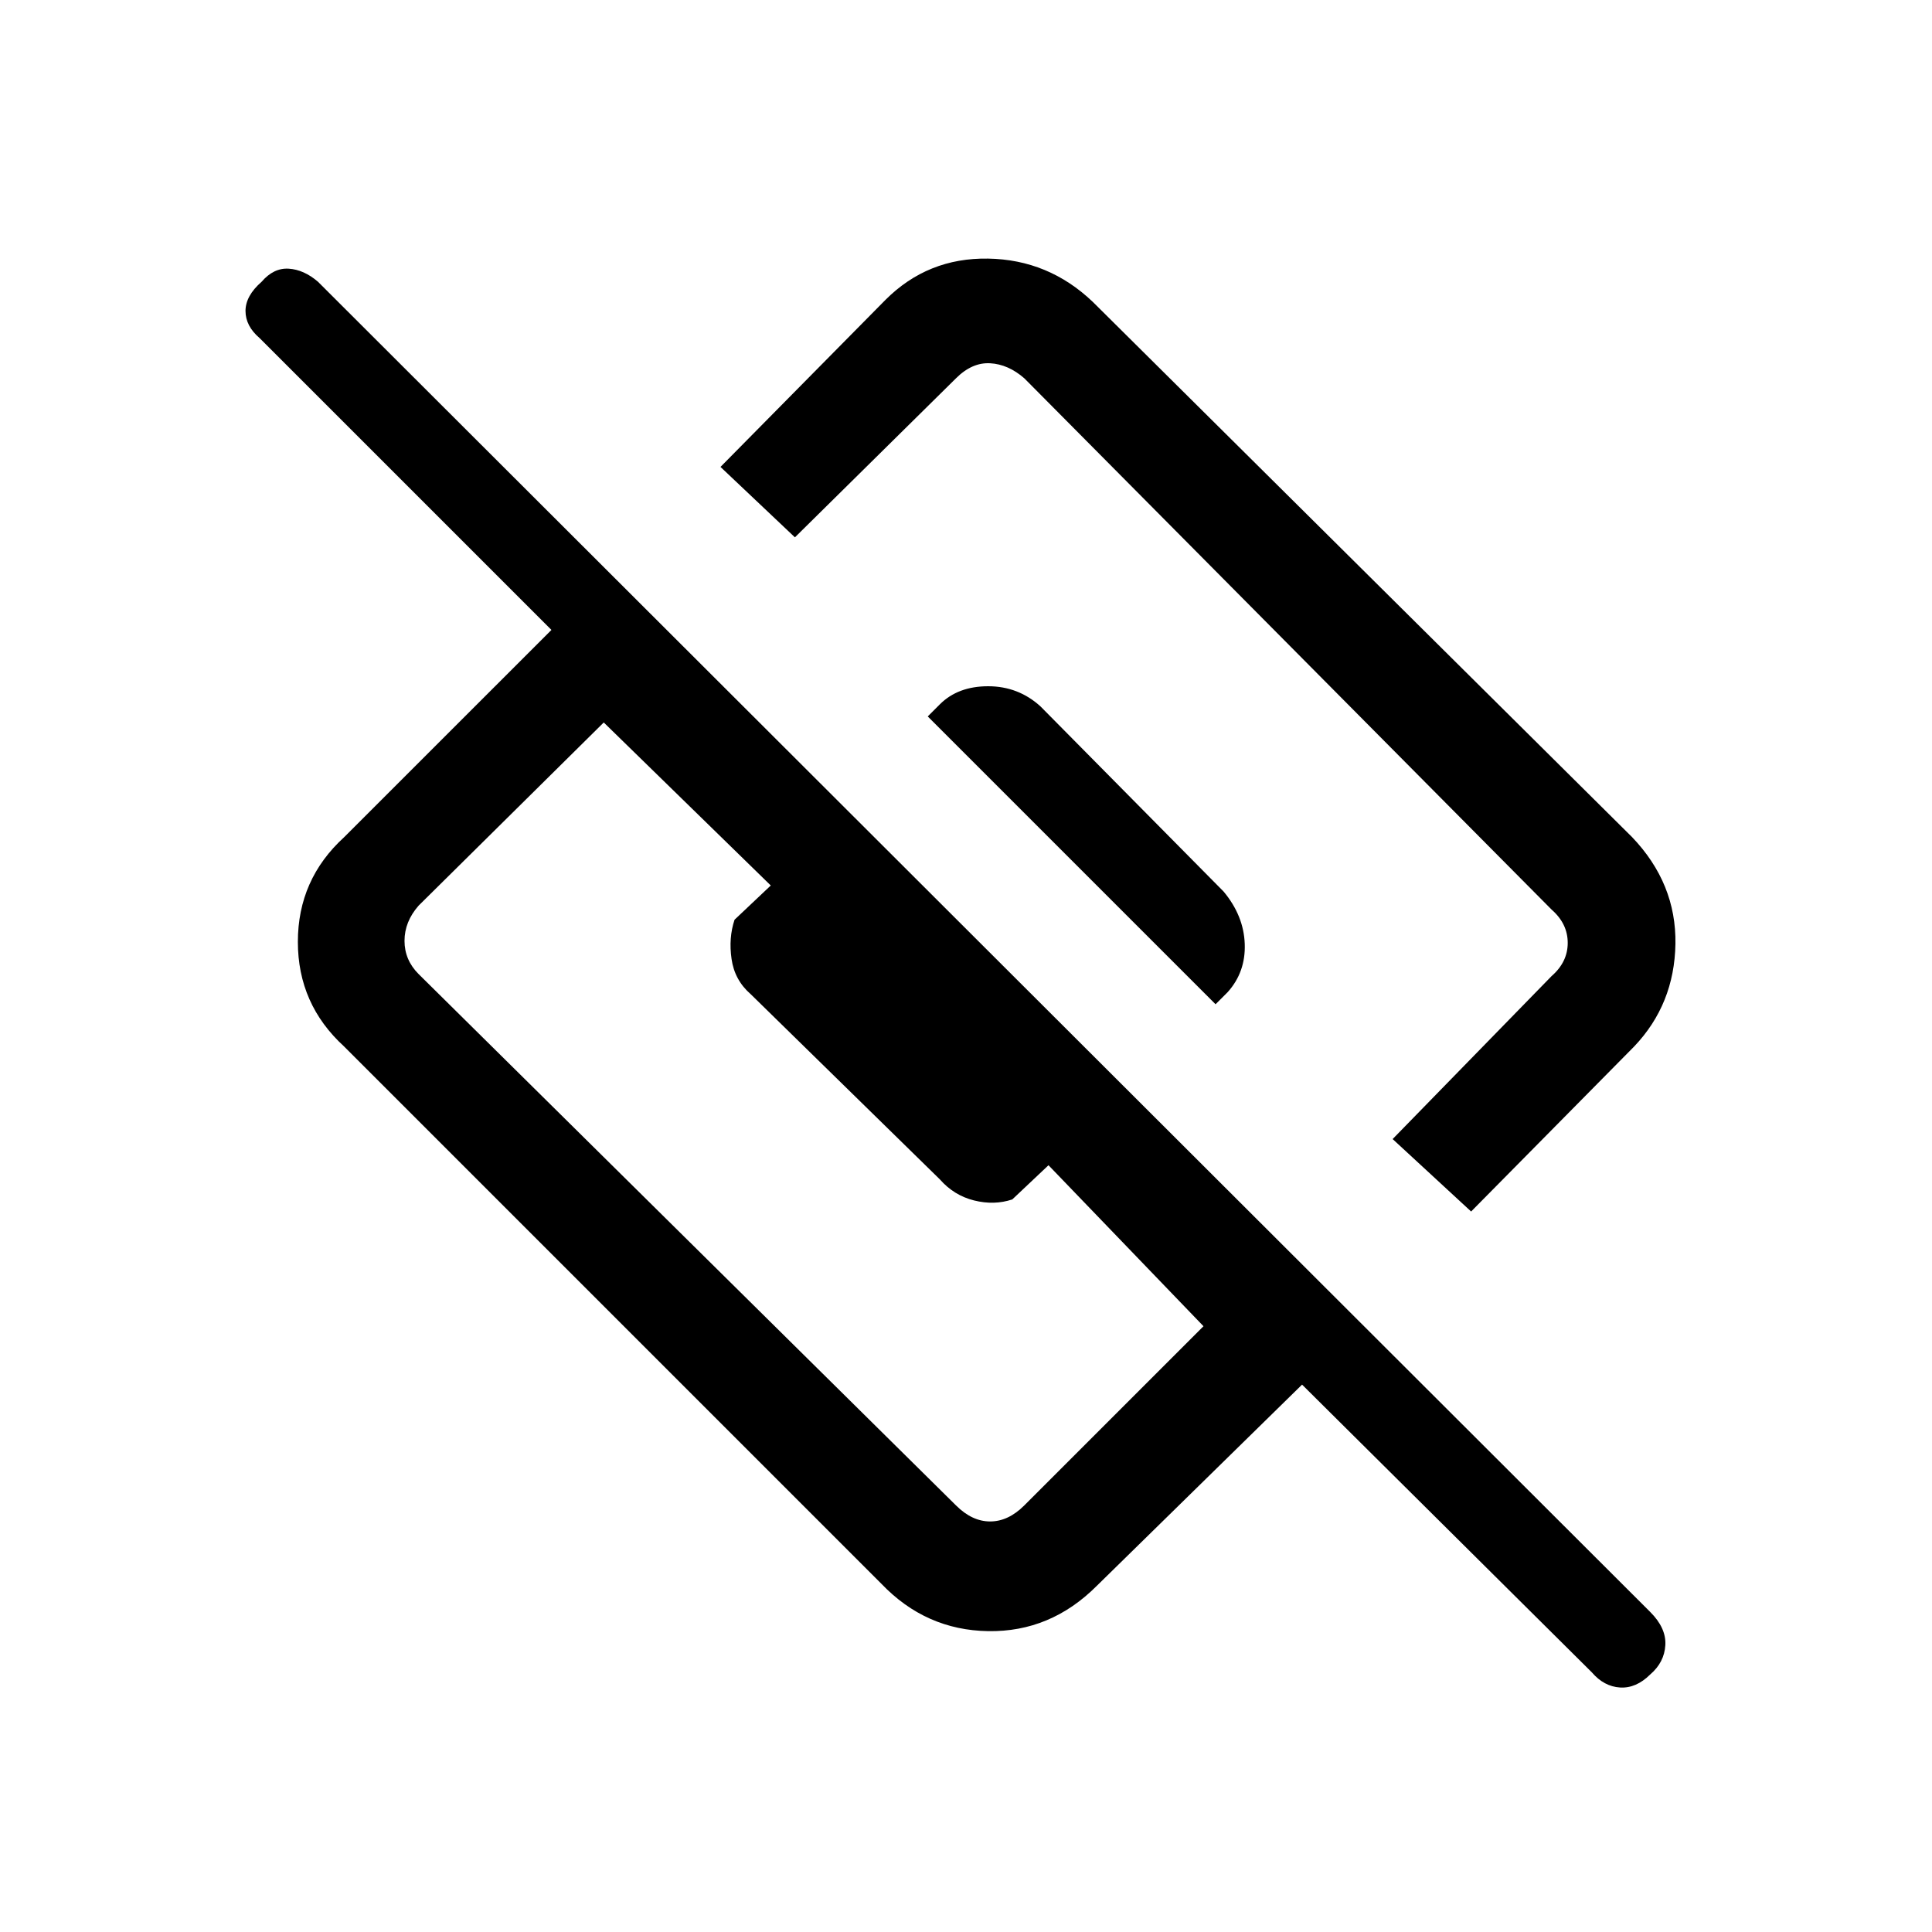 <svg xmlns="http://www.w3.org/2000/svg" height="40" width="40"><path d="M30.458 25.083 28.833 23.583 32.125 20.208Q32.458 19.917 32.458 19.521Q32.458 19.125 32.125 18.833L21.208 7.833Q20.875 7.542 20.5 7.521Q20.125 7.5 19.792 7.833L16.458 11.125L14.917 9.667L18.333 6.208Q19.208 5.333 20.458 5.354Q21.708 5.375 22.625 6.25L33.792 17.333Q34.708 18.292 34.688 19.542Q34.667 20.792 33.833 21.667ZM22.708 32.833Q21.75 33.792 20.458 33.771Q19.167 33.75 18.25 32.792L7.125 21.667Q6.167 20.792 6.167 19.5Q6.167 18.208 7.125 17.333L11.417 13.042L5.375 7Q5.083 6.75 5.083 6.438Q5.083 6.125 5.417 5.833Q5.667 5.542 5.979 5.563Q6.292 5.583 6.583 5.833L34.167 33.375Q34.5 33.708 34.479 34.062Q34.458 34.417 34.167 34.667Q33.875 34.958 33.542 34.938Q33.208 34.917 32.958 34.625L26.958 28.667ZM8.667 20.167 19.792 31.167Q20.125 31.5 20.5 31.5Q20.875 31.5 21.208 31.167L24.917 27.458L21.708 24.125L20.958 24.833Q20.583 24.958 20.167 24.854Q19.75 24.75 19.458 24.417L15.542 20.583Q15.208 20.292 15.146 19.854Q15.083 19.417 15.208 19.042L15.958 18.333L12.5 14.958L8.667 18.75Q8.375 19.083 8.375 19.479Q8.375 19.875 8.667 20.167ZM25.167 20.792 19.208 14.833 19.458 14.583Q19.833 14.208 20.458 14.208Q21.083 14.208 21.542 14.625L25.333 18.458Q25.75 18.958 25.771 19.542Q25.792 20.125 25.417 20.542Z"/></svg>